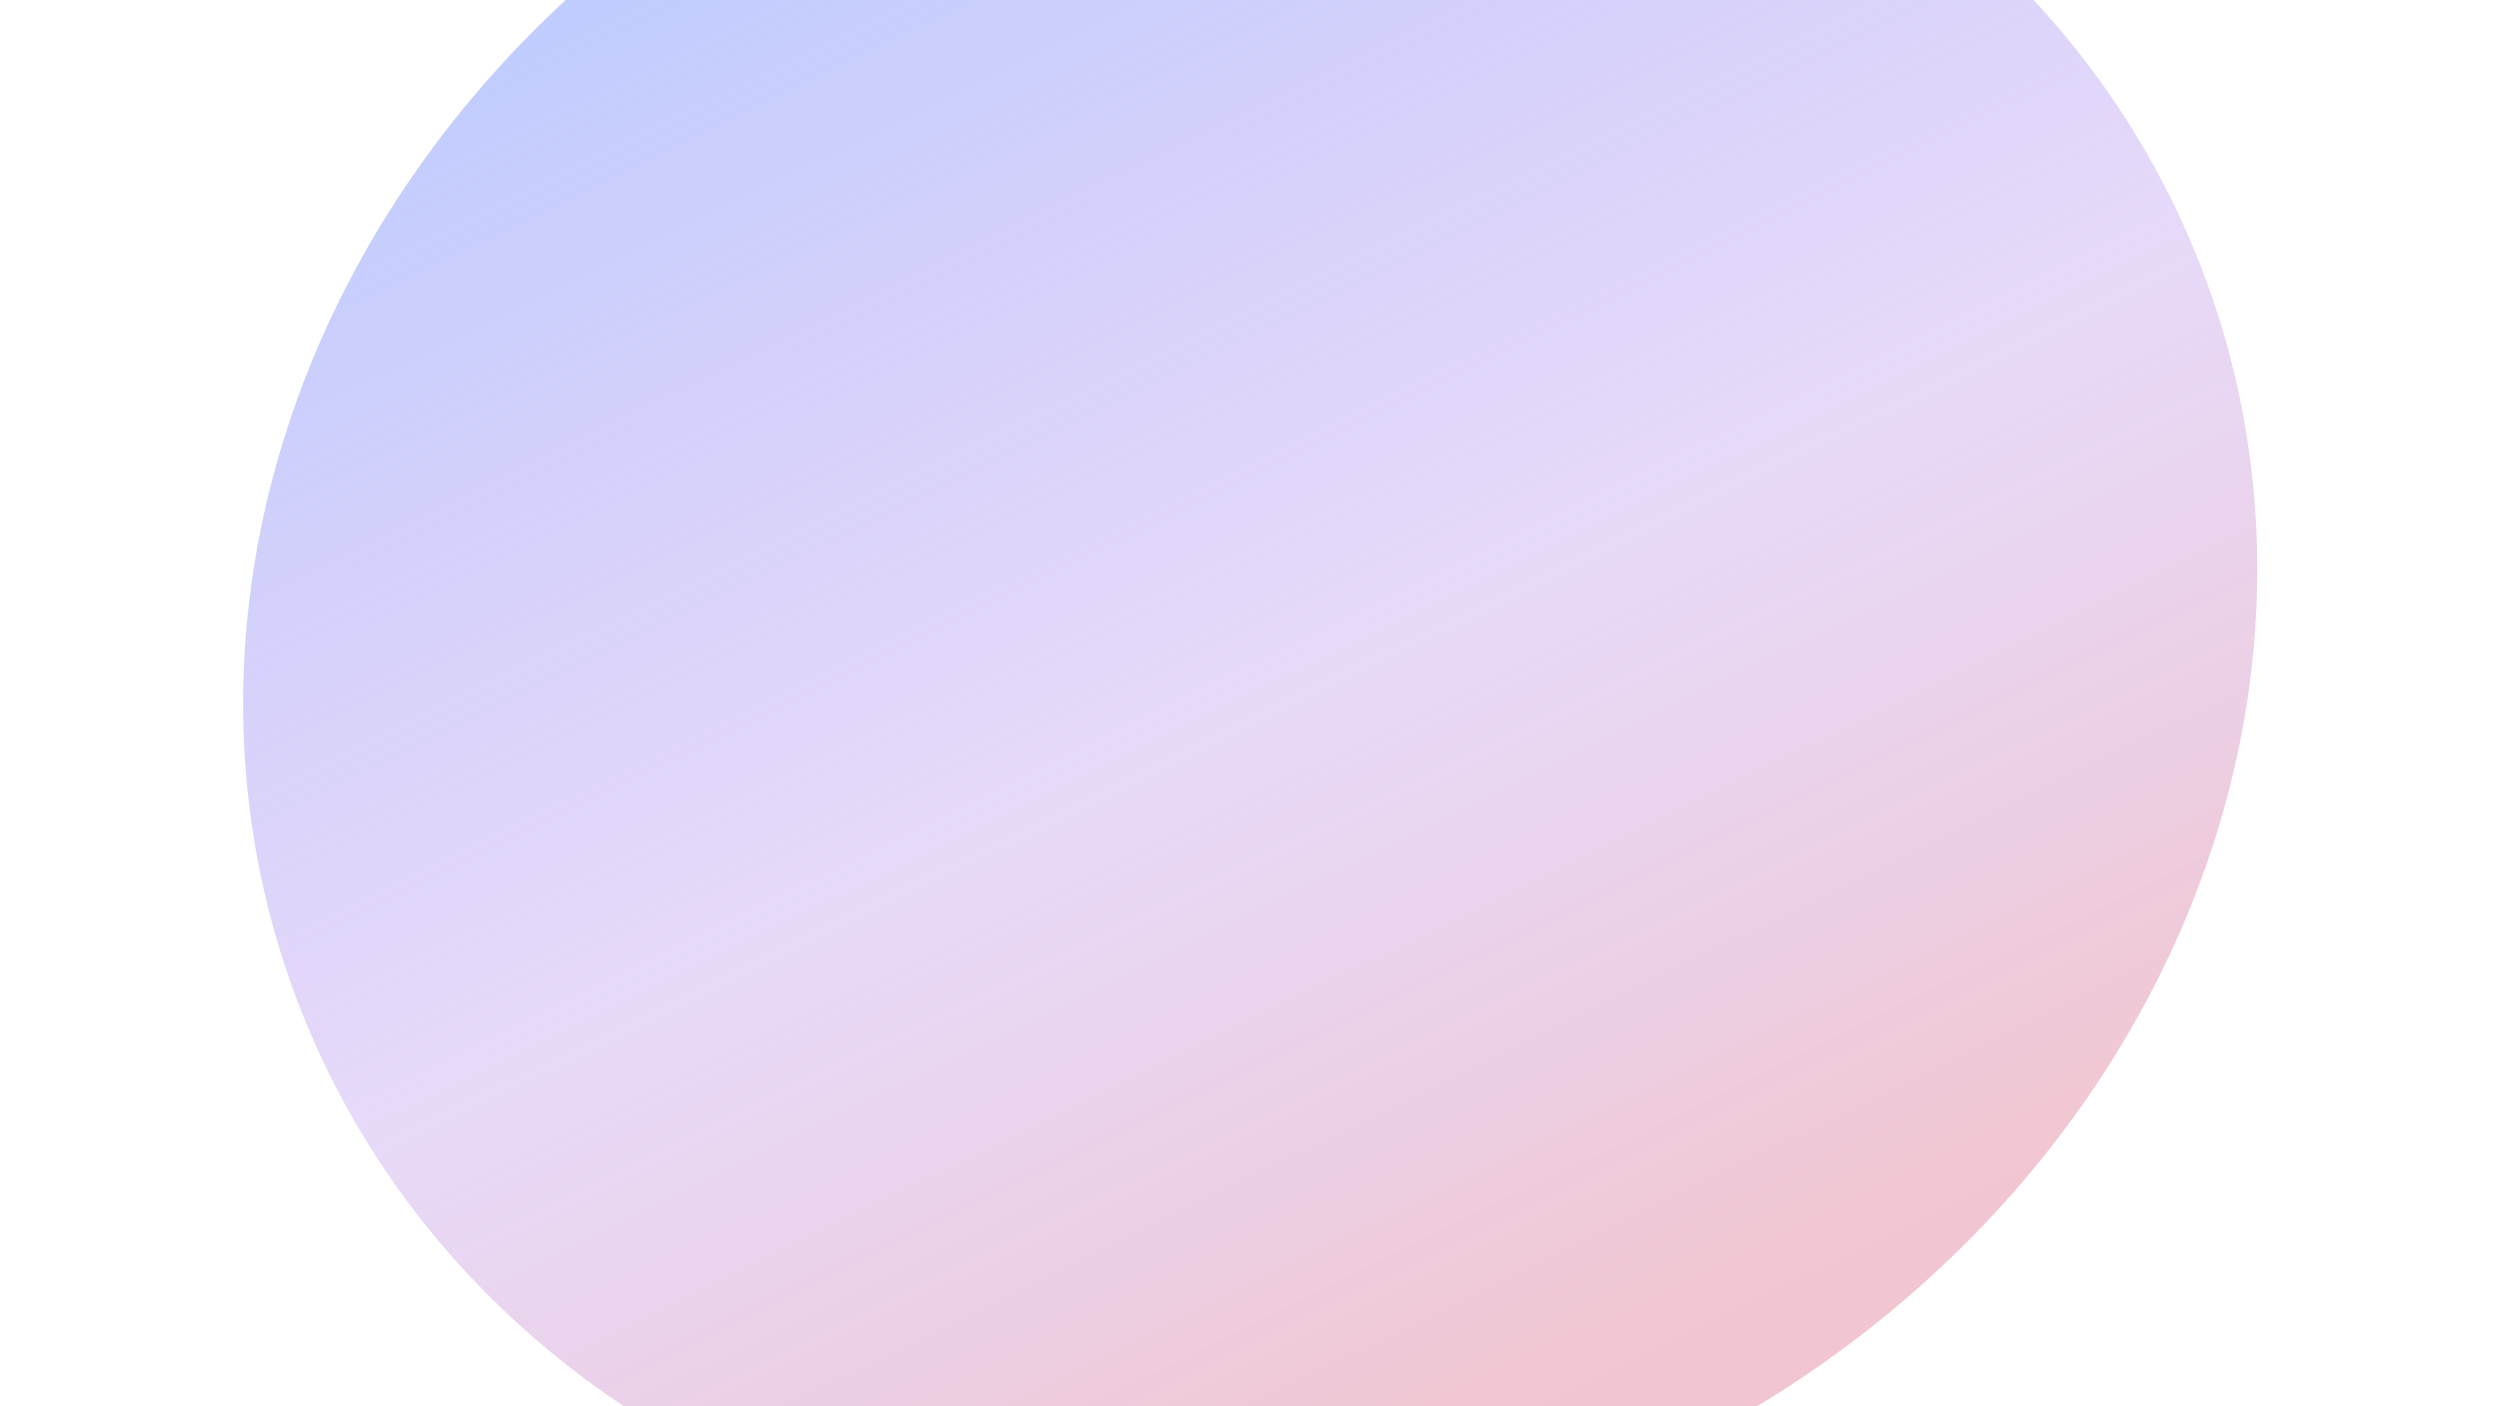 <svg width="1920" height="1080" viewBox="0 0 1920 1080" fill="none" xmlns="http://www.w3.org/2000/svg">
<g filter="url(#filter0_f_103_729)">
<ellipse cx="960.163" cy="488.841" rx="783.482" ry="704.972" transform="rotate(-21.473 960.163 488.841)" fill="url(#paint0_linear_103_729)" fill-opacity="0.83"/>
</g>
<defs>
<filter id="filter0_f_103_729" x="-213.473" y="-627.332" width="2347.27" height="2232.35" filterUnits="userSpaceOnUse" color-interpolation-filters="sRGB">
<feFlood flood-opacity="0" result="BackgroundImageFix"/>
<feBlend mode="normal" in="SourceGraphic" in2="BackgroundImageFix" result="shape"/>
<feGaussianBlur stdDeviation="200" result="effect1_foregroundBlur_103_729"/>
</filter>
<linearGradient id="paint0_linear_103_729" x1="960.163" y1="-216.131" x2="1074.49" y2="1181.4" gradientUnits="userSpaceOnUse">
<stop stop-color="#96AEFF" stop-opacity="0.75"/>
<stop offset="0.53" stop-color="#B892EE" stop-opacity="0.41"/>
<stop offset="0.96" stop-color="#E17A91" stop-opacity="0.52"/>
</linearGradient>
</defs>
</svg>
